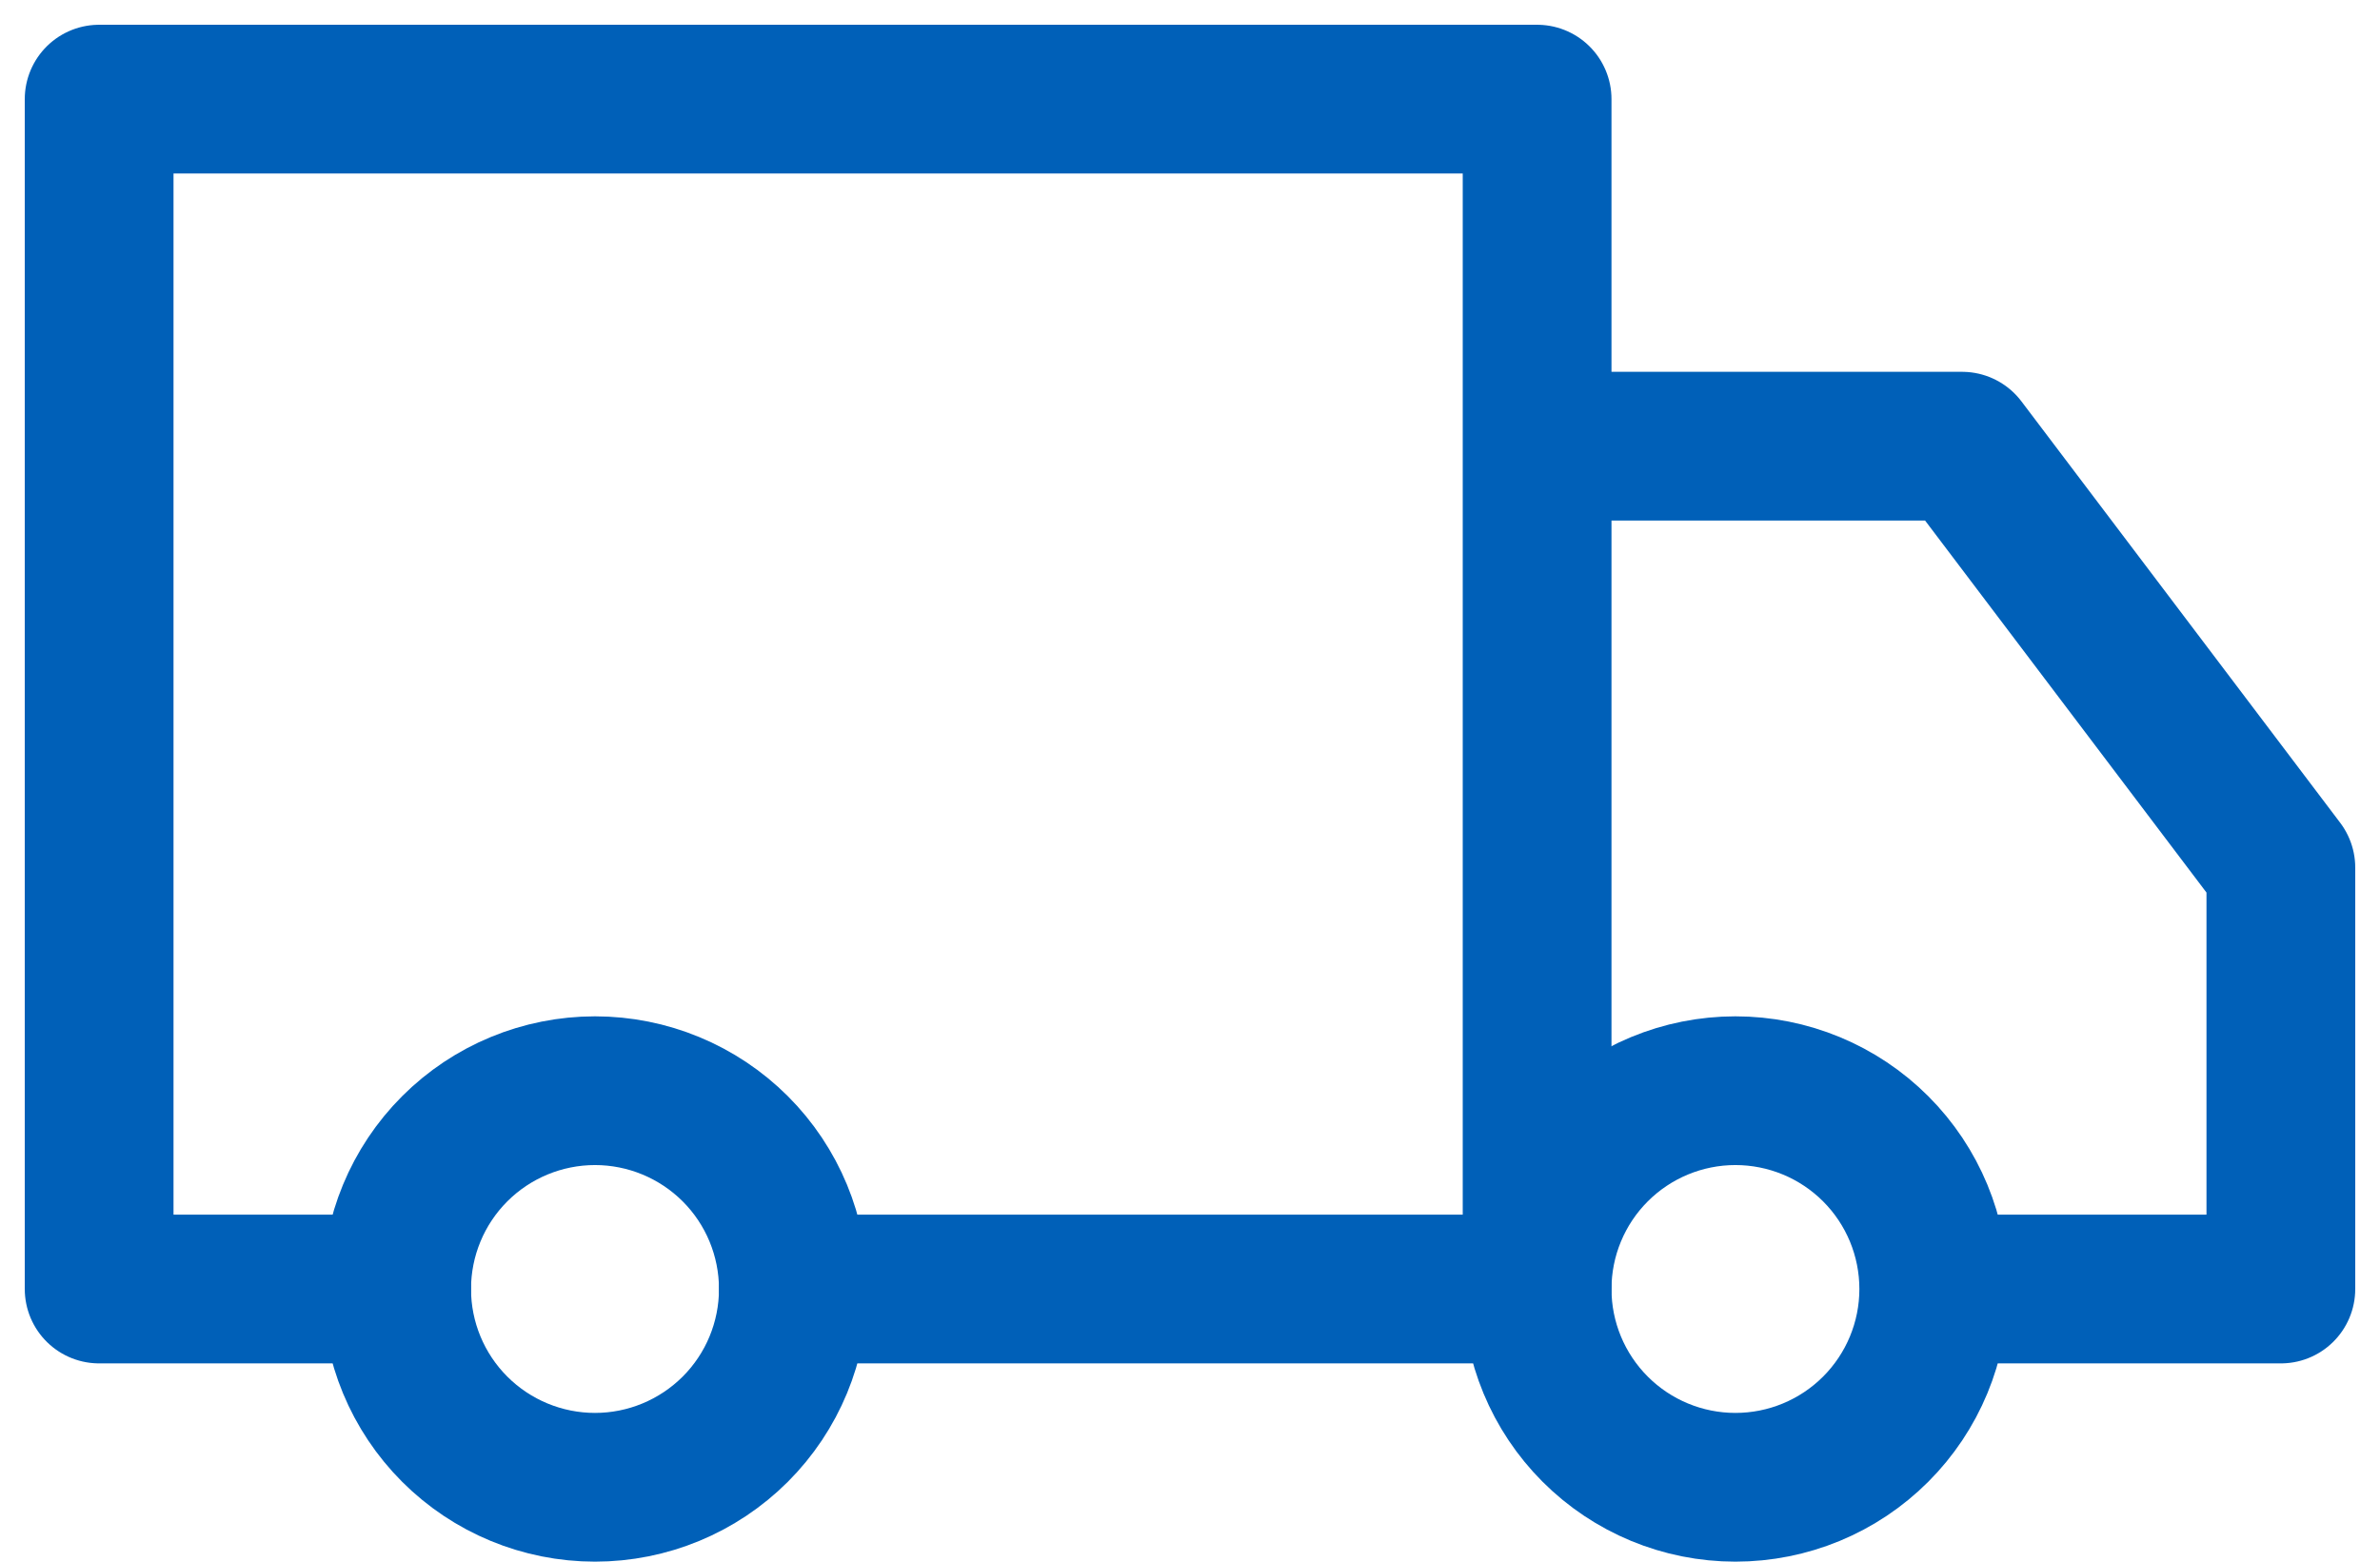 <svg width="32" height="21" viewBox="0 0 32 21" fill="none" xmlns="http://www.w3.org/2000/svg">
<path d="M8 20C8.707 20 9.385 19.719 9.886 19.219C10.386 18.719 10.667 18.041 10.667 17.334C10.667 16.626 10.386 15.948 9.886 15.448C9.385 14.948 8.707 14.667 8 14.667C7.293 14.667 6.614 14.948 6.114 15.448C5.614 15.948 5.333 16.626 5.333 17.334C5.333 18.041 5.614 18.719 6.114 19.219C6.614 19.719 7.293 20 8 20ZM23.333 20C24.041 20 24.719 19.719 25.219 19.219C25.719 18.719 26 18.041 26 17.334C26 16.626 25.719 15.948 25.219 15.448C24.719 14.948 24.041 14.667 23.333 14.667C22.626 14.667 21.948 14.948 21.448 15.448C20.948 15.948 20.667 16.626 20.667 17.334C20.667 18.041 20.948 18.719 21.448 19.219C21.948 19.719 22.626 20 23.333 20Z" stroke="#0060B8" stroke-width="2" stroke-linejoin="round"/>
<path d="M5.333 17.334H1.333V1.333H20.667V17.334M20.667 17.334H10.667M20.667 17.334V6H26.381L30.667 11.667V17.334H26.541" stroke="#0060B8" stroke-width="2" stroke-linecap="round" stroke-linejoin="round"/>
</svg>
